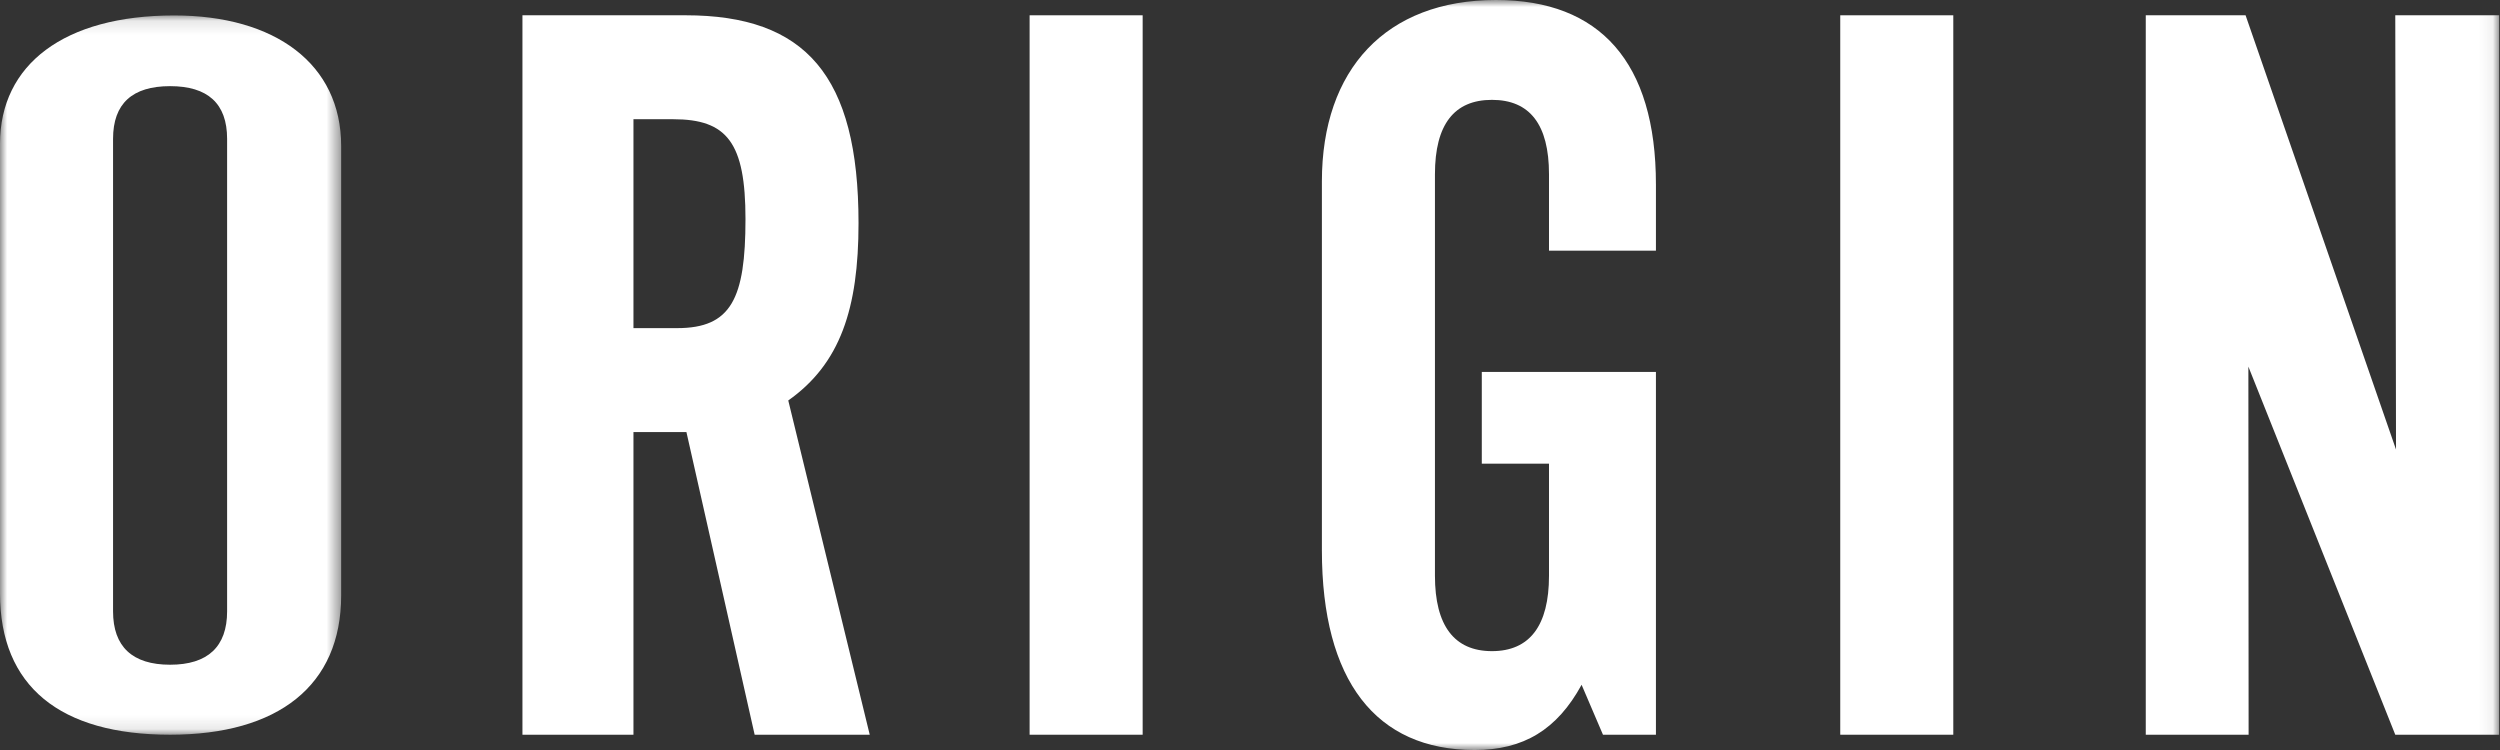 <?xml version="1.0" encoding="UTF-8"?>
<svg width="180px" height="54px" viewBox="0 0 180 54" version="1.1" xmlns="http://www.w3.org/2000/svg" xmlns:xlink="http://www.w3.org/1999/xlink">
    <rect x="0" y="0" width="180" height="54" fill="#333333" stroke="none"/>
    <!-- Generator: Sketch 44.1 (41455) - http://www.bohemiancoding.com/sketch -->
    <title>logotype</title>
    <desc>Created with Sketch.</desc>
    <defs>
        <polygon id="path-1" points="0 0.111 0 51.899 24.564 51.899 24.564 0.111 1.35525272e-20 0.111"></polygon>
        <polygon id="path-3" points="0 54.001 179.939 54.001 179.939 -0 0 -0"></polygon>
    </defs>
    <g id="landing-page" stroke="none" stroke-width="1" fill="none" fill-rule="evenodd">
        <g id="Desktop-HD-R3-1" transform="translate(-515, -1886)">
            <g id="location" transform="translate(-36, 1480)">
                <g id="location-title" transform="translate(551, 380)">
                    <g id="logotype" transform="translate(0, 26)">
                        <g id="Page-1">
                            <g id="Group-3" transform="translate(0, 1.001)">
                                <mask id="mask-2" fill="white">
                                    <use xlink:href="#path-1"></use>
                                </mask>
                                <g id="Clip-2"></g>
                                <path d="M16.352,8.995 C16.352,6.45 14.958,5.202 12.247,5.202 C9.533,5.202 8.14,6.45 8.14,8.995 L8.14,43.016 C8.14,45.561 9.533,46.859 12.247,46.859 C14.958,46.859 16.352,45.561 16.352,43.016 L16.352,8.995 Z M12.539,0.111 C19.798,0.111 24.564,3.593 24.564,9.515 L24.564,41.873 C24.564,48.366 20.018,51.899 12.247,51.899 C4.327,51.899 -0,48.418 -0,41.718 L-0,9.358 C-0,3.643 4.62,0.111 12.539,0.111 L12.539,0.111 Z" id="Fill-1" fill="#FFFFFF" mask="url(#mask-2)"></path>
                            </g>
                            <path d="M45.609,23.625 L48.762,23.625 C52.648,23.625 53.675,21.498 53.675,15.773 C53.675,10.271 52.356,8.584 48.469,8.584 L45.609,8.584 L45.609,23.625 Z M45.609,52.9 L37.616,52.9 L37.616,1.1 L49.349,1.1 C58.001,1.1 61.814,5.43 61.814,16.066 C61.814,22.229 60.495,26.192 56.755,28.834 L62.621,52.9 L54.335,52.9 L49.422,31.107 L45.609,31.107 L45.609,52.9 Z" id="Fill-4" fill="#FFFFFF"></path>
                            <mask id="mask-4" fill="white">
                                <use xlink:href="#path-3"></use>
                            </mask>
                            <g id="Clip-7"></g>
                            <polygon id="Fill-6" fill="#FFFFFF" mask="url(#mask-4)" points="74.132 52.9 82.271 52.9 82.271 1.101 74.132 1.101"></polygon>
                            <path d="M95.176,13.06 C95.176,4.99 99.795,-0 107.714,-0 C115.193,-0 119.227,4.475 119.227,13.28 L119.227,18.049 L111.528,18.049 L111.528,12.545 C111.528,8.953 110.134,7.19 107.421,7.19 C104.708,7.19 103.316,8.953 103.316,12.545 L103.316,41.455 C103.316,45.049 104.708,46.882 107.421,46.882 C110.134,46.882 111.528,45.049 111.528,41.455 L111.528,33.383 L106.689,33.383 L106.689,26.781 L119.227,26.781 L119.227,52.9 L115.414,52.9 L113.875,49.304 C112.114,52.533 109.695,54.001 106.175,54.001 C99.062,54.001 95.176,49.011 95.176,39.621 L95.176,13.06 Z" id="Fill-8" fill="#FFFFFF" mask="url(#mask-4)"></path>
                            <polygon id="Fill-9" fill="#FFFFFF" mask="url(#mask-4)" points="132.498 52.9 140.637 52.9 140.637 1.101 132.498 1.101"></polygon>
                            <polygon id="Fill-10" fill="#FFFFFF" mask="url(#mask-4)" points="154.495 1.1 161.681 1.1 172.513 32.367 172.46 1.1 179.939 1.1 179.939 52.9 172.46 52.9 161.883 26.396 161.9 52.9 154.495 52.9"></polygon>
                        </g>
                    </g>
                </g>
            </g>
        </g>
    </g>
</svg>